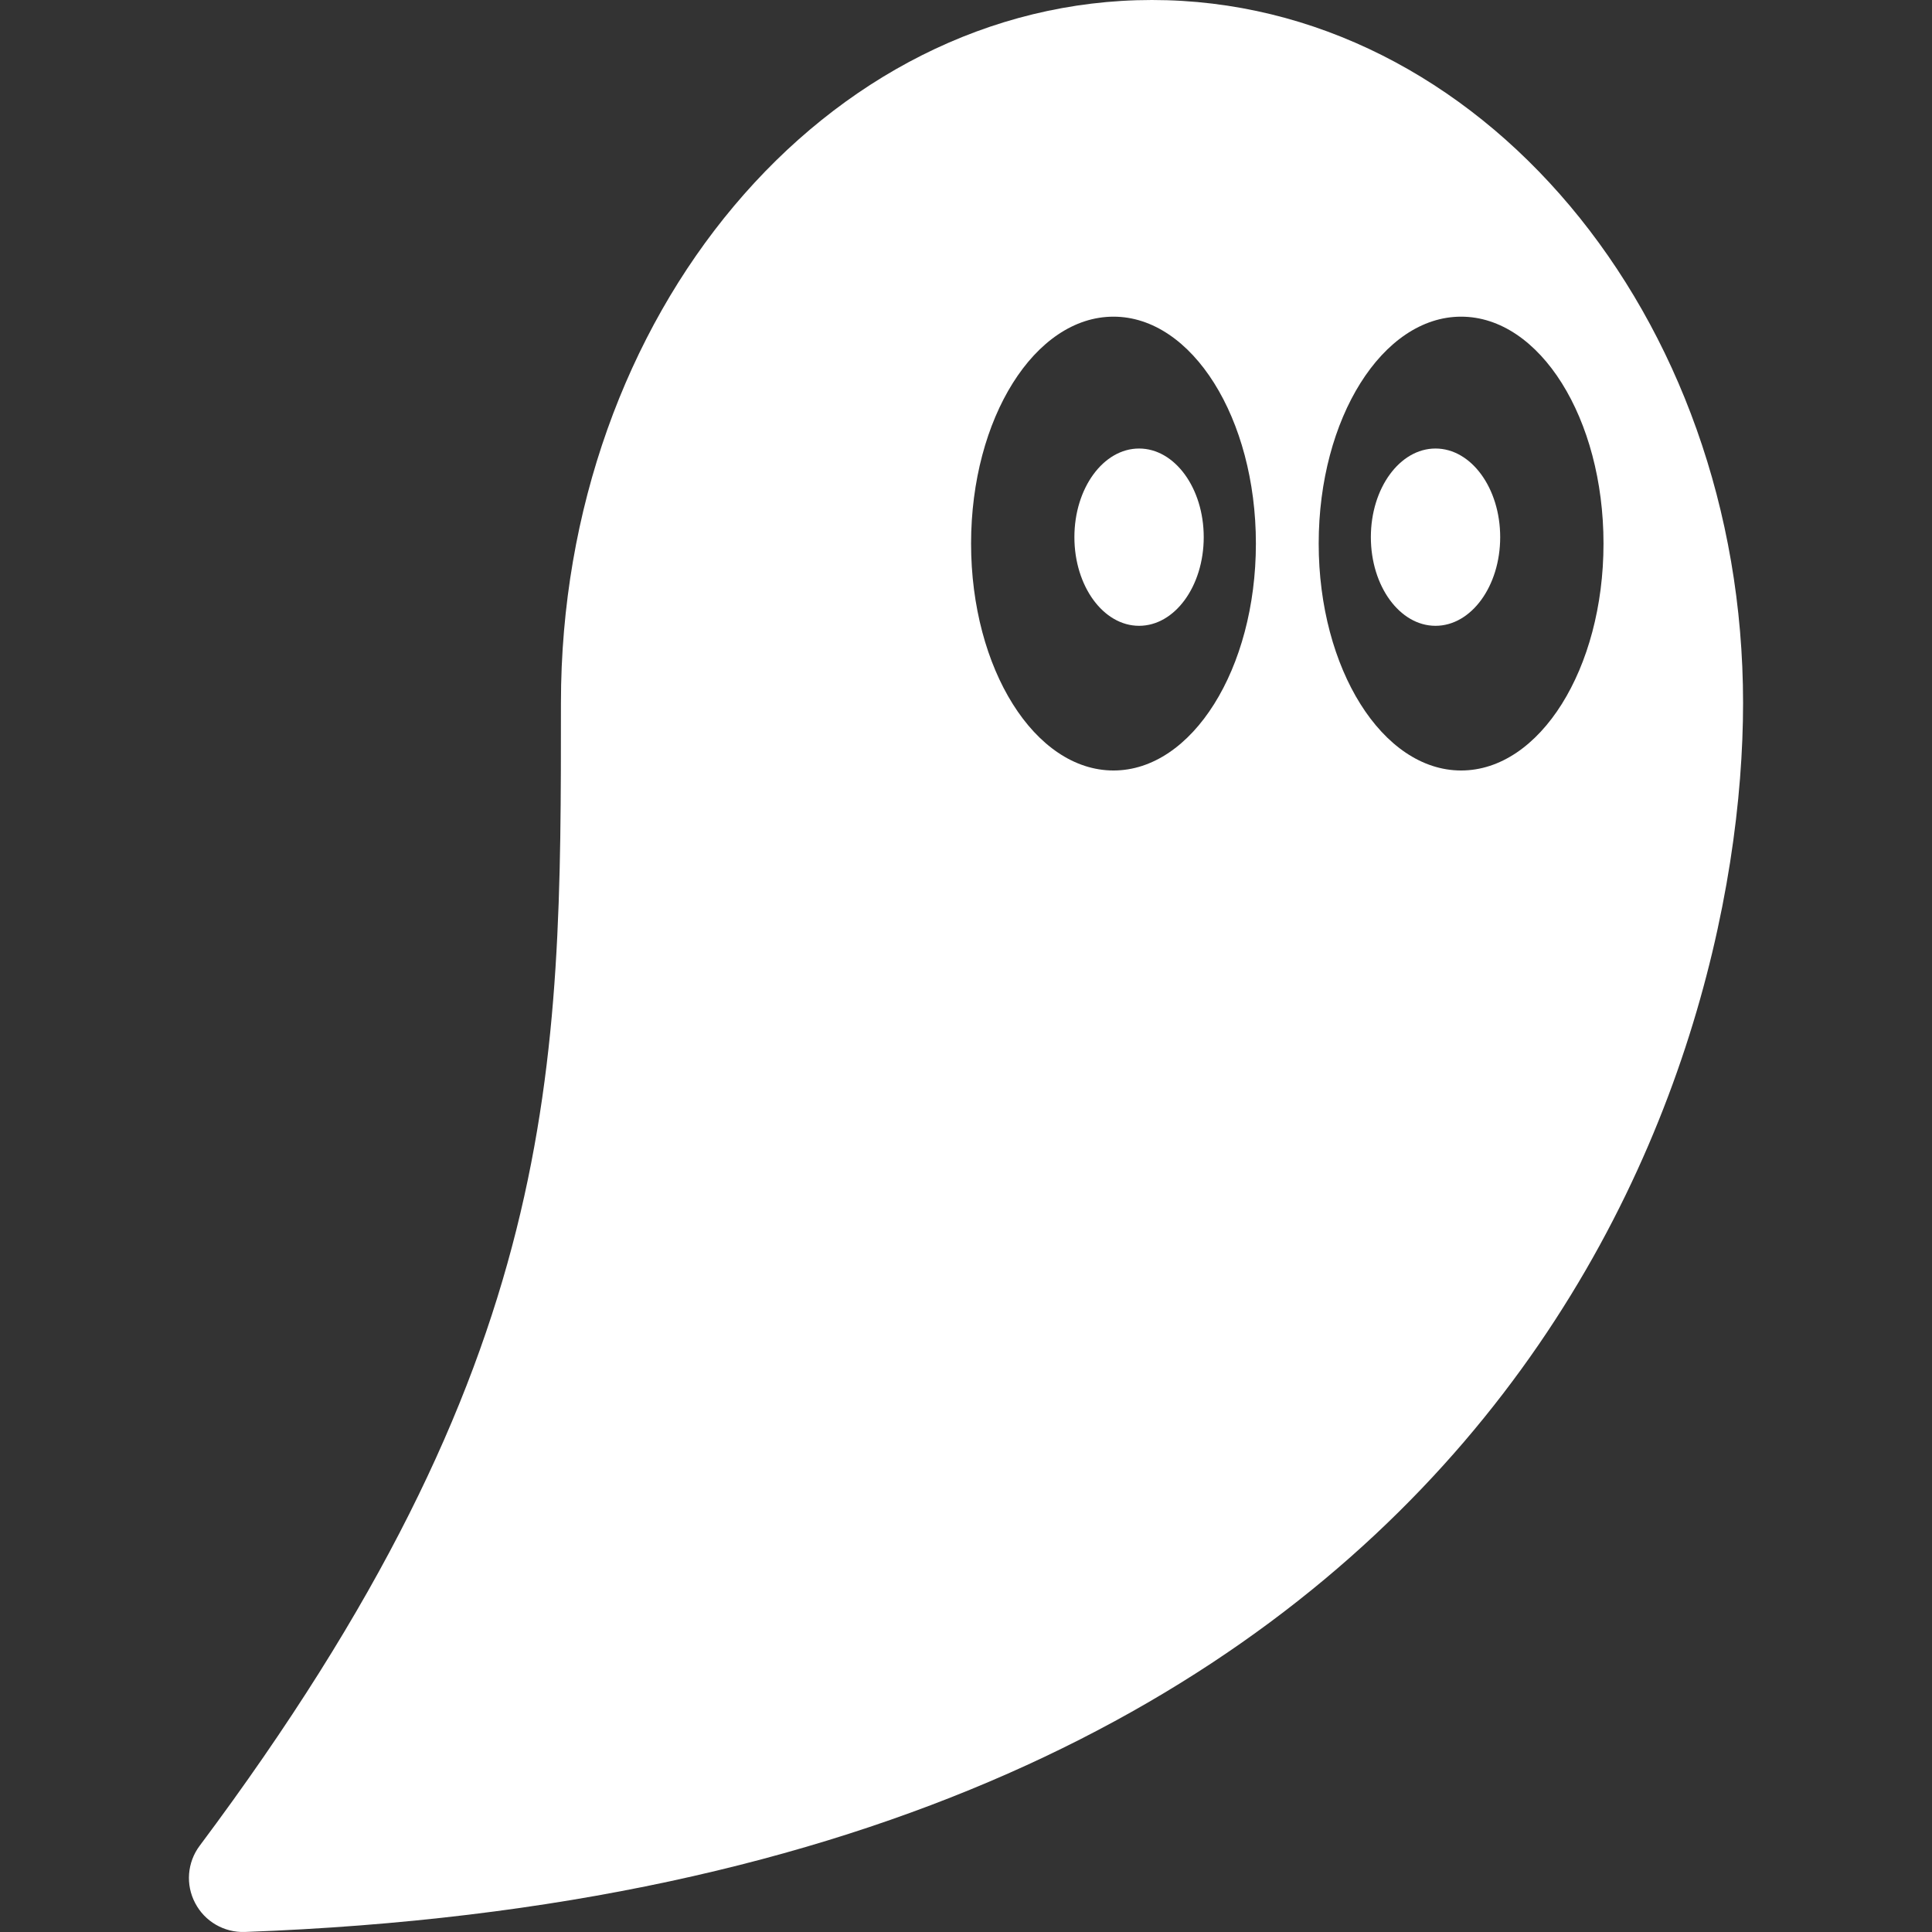 <svg width="800" height="800" viewBox="0 0 800 800" fill="none" xmlns="http://www.w3.org/2000/svg">
<rect x="0" y="0" width="800" height="800" fill="#333333" stroke="none"/>
<g clip-path="url(#clip0_29_2)">
<path d="M471.667 185.724C456.863 185.724 444.885 202.151 444.885 222.419C444.885 242.713 456.865 259.135 471.667 259.135C486.468 259.135 498.437 242.713 498.437 222.419C498.439 202.151 486.468 185.724 471.667 185.724Z" fill="white"/>
<path d="M477 0C341.855 0 232.273 130.339 232.273 291.091C232.273 442.873 232.827 563.505 82.695 764.267C77.514 771.167 76.787 780.402 80.81 788.012C84.783 795.644 92.818 800.303 101.419 799.985C620.539 780.973 721.769 447.265 721.769 291.091C721.769 130.339 612.196 0 477 0ZM461.072 319.043C428.484 319.043 402.103 276.964 402.103 225.082C402.103 173.199 428.484 131.125 461.072 131.125C493.625 131.125 520.04 173.199 520.04 225.082C520.038 276.964 493.625 319.043 461.072 319.043ZM605.01 319.043C572.456 319.043 546.043 276.964 546.043 225.082C546.043 173.199 572.456 131.125 605.01 131.125C637.597 131.125 663.978 173.199 663.978 225.082C663.978 276.964 637.595 319.043 605.01 319.043Z" fill="white"/>
<path d="M594.414 185.724C579.611 185.724 567.644 202.151 567.644 222.419C567.644 242.713 579.612 259.135 594.414 259.135C609.219 259.135 621.196 242.713 621.196 222.419C621.195 202.151 609.218 185.724 594.414 185.724Z" fill="white"/>
</g>
<defs>
<clipPath id="clip0_29_2">
<rect width="800" height="800" fill="white"/>
</clipPath>
</defs>
</svg>

